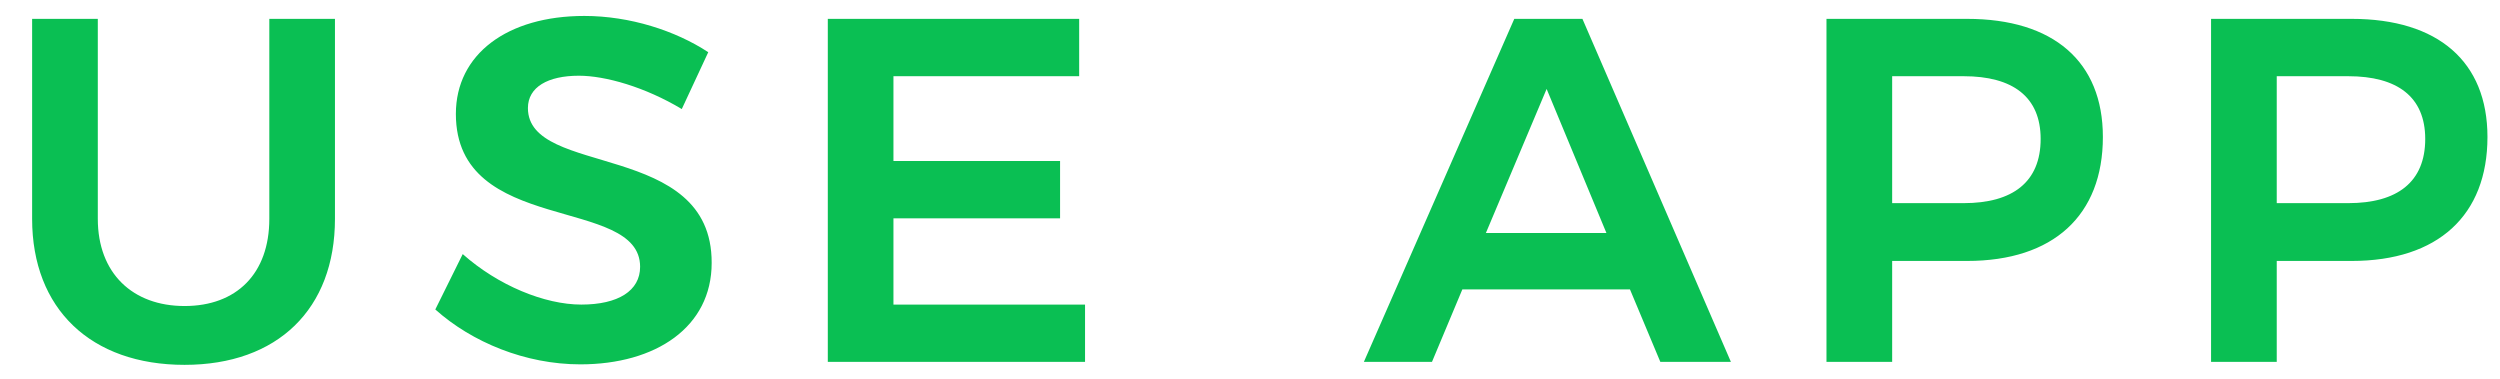 <svg width="66" height="10" viewBox="0 0 66 10" fill="none" xmlns="http://www.w3.org/2000/svg">
<path d="M2.582 5.777V0.498H0.848V5.777C0.848 8.157 2.401 9.632 4.872 9.632C7.33 9.632 8.843 8.157 8.843 5.777V0.498H7.11V5.777C7.11 7.226 6.243 8.079 4.872 8.079C3.5 8.079 2.582 7.213 2.582 5.777ZM17.999 2.879L18.698 1.378C17.831 0.809 16.628 0.421 15.425 0.421C13.394 0.421 12.035 1.43 12.035 3.008C12.035 6.229 16.899 5.156 16.899 7.044C16.899 7.678 16.317 8.041 15.347 8.041C14.377 8.041 13.148 7.536 12.216 6.708L11.492 8.17C12.462 9.037 13.872 9.619 15.321 9.619C17.314 9.619 18.788 8.636 18.788 6.941C18.801 3.694 13.937 4.69 13.937 2.853C13.937 2.297 14.467 1.999 15.282 1.999C15.981 1.999 17.029 2.297 17.999 2.879ZM21.854 0.498V9.554H28.645V8.041H23.587V5.764H27.986V4.25H23.587V2.012H28.49V0.498H21.854ZM43.833 9.554H45.696L41.776 0.498H39.977L36.006 9.554H37.804L38.606 7.64H43.031L43.833 9.554ZM39.227 6.152L40.831 2.348L42.41 6.152H39.227ZM51.932 0.498H48.219V9.554H49.953V6.889H51.932C54.209 6.889 55.516 5.686 55.516 3.616C55.516 1.624 54.209 0.498 51.932 0.498ZM51.842 5.363H49.953V2.012H51.842C53.135 2.012 53.873 2.555 53.873 3.668C53.873 4.806 53.135 5.363 51.842 5.363ZM62.085 0.498H58.372V9.554H60.106V6.889H62.085C64.362 6.889 65.669 5.686 65.669 3.616C65.669 1.624 64.362 0.498 62.085 0.498ZM61.995 5.363H60.106V2.012H61.995C63.288 2.012 64.026 2.555 64.026 3.668C64.026 4.806 63.288 5.363 61.995 5.363Z" fill="#0ABF53"/>
</svg>
